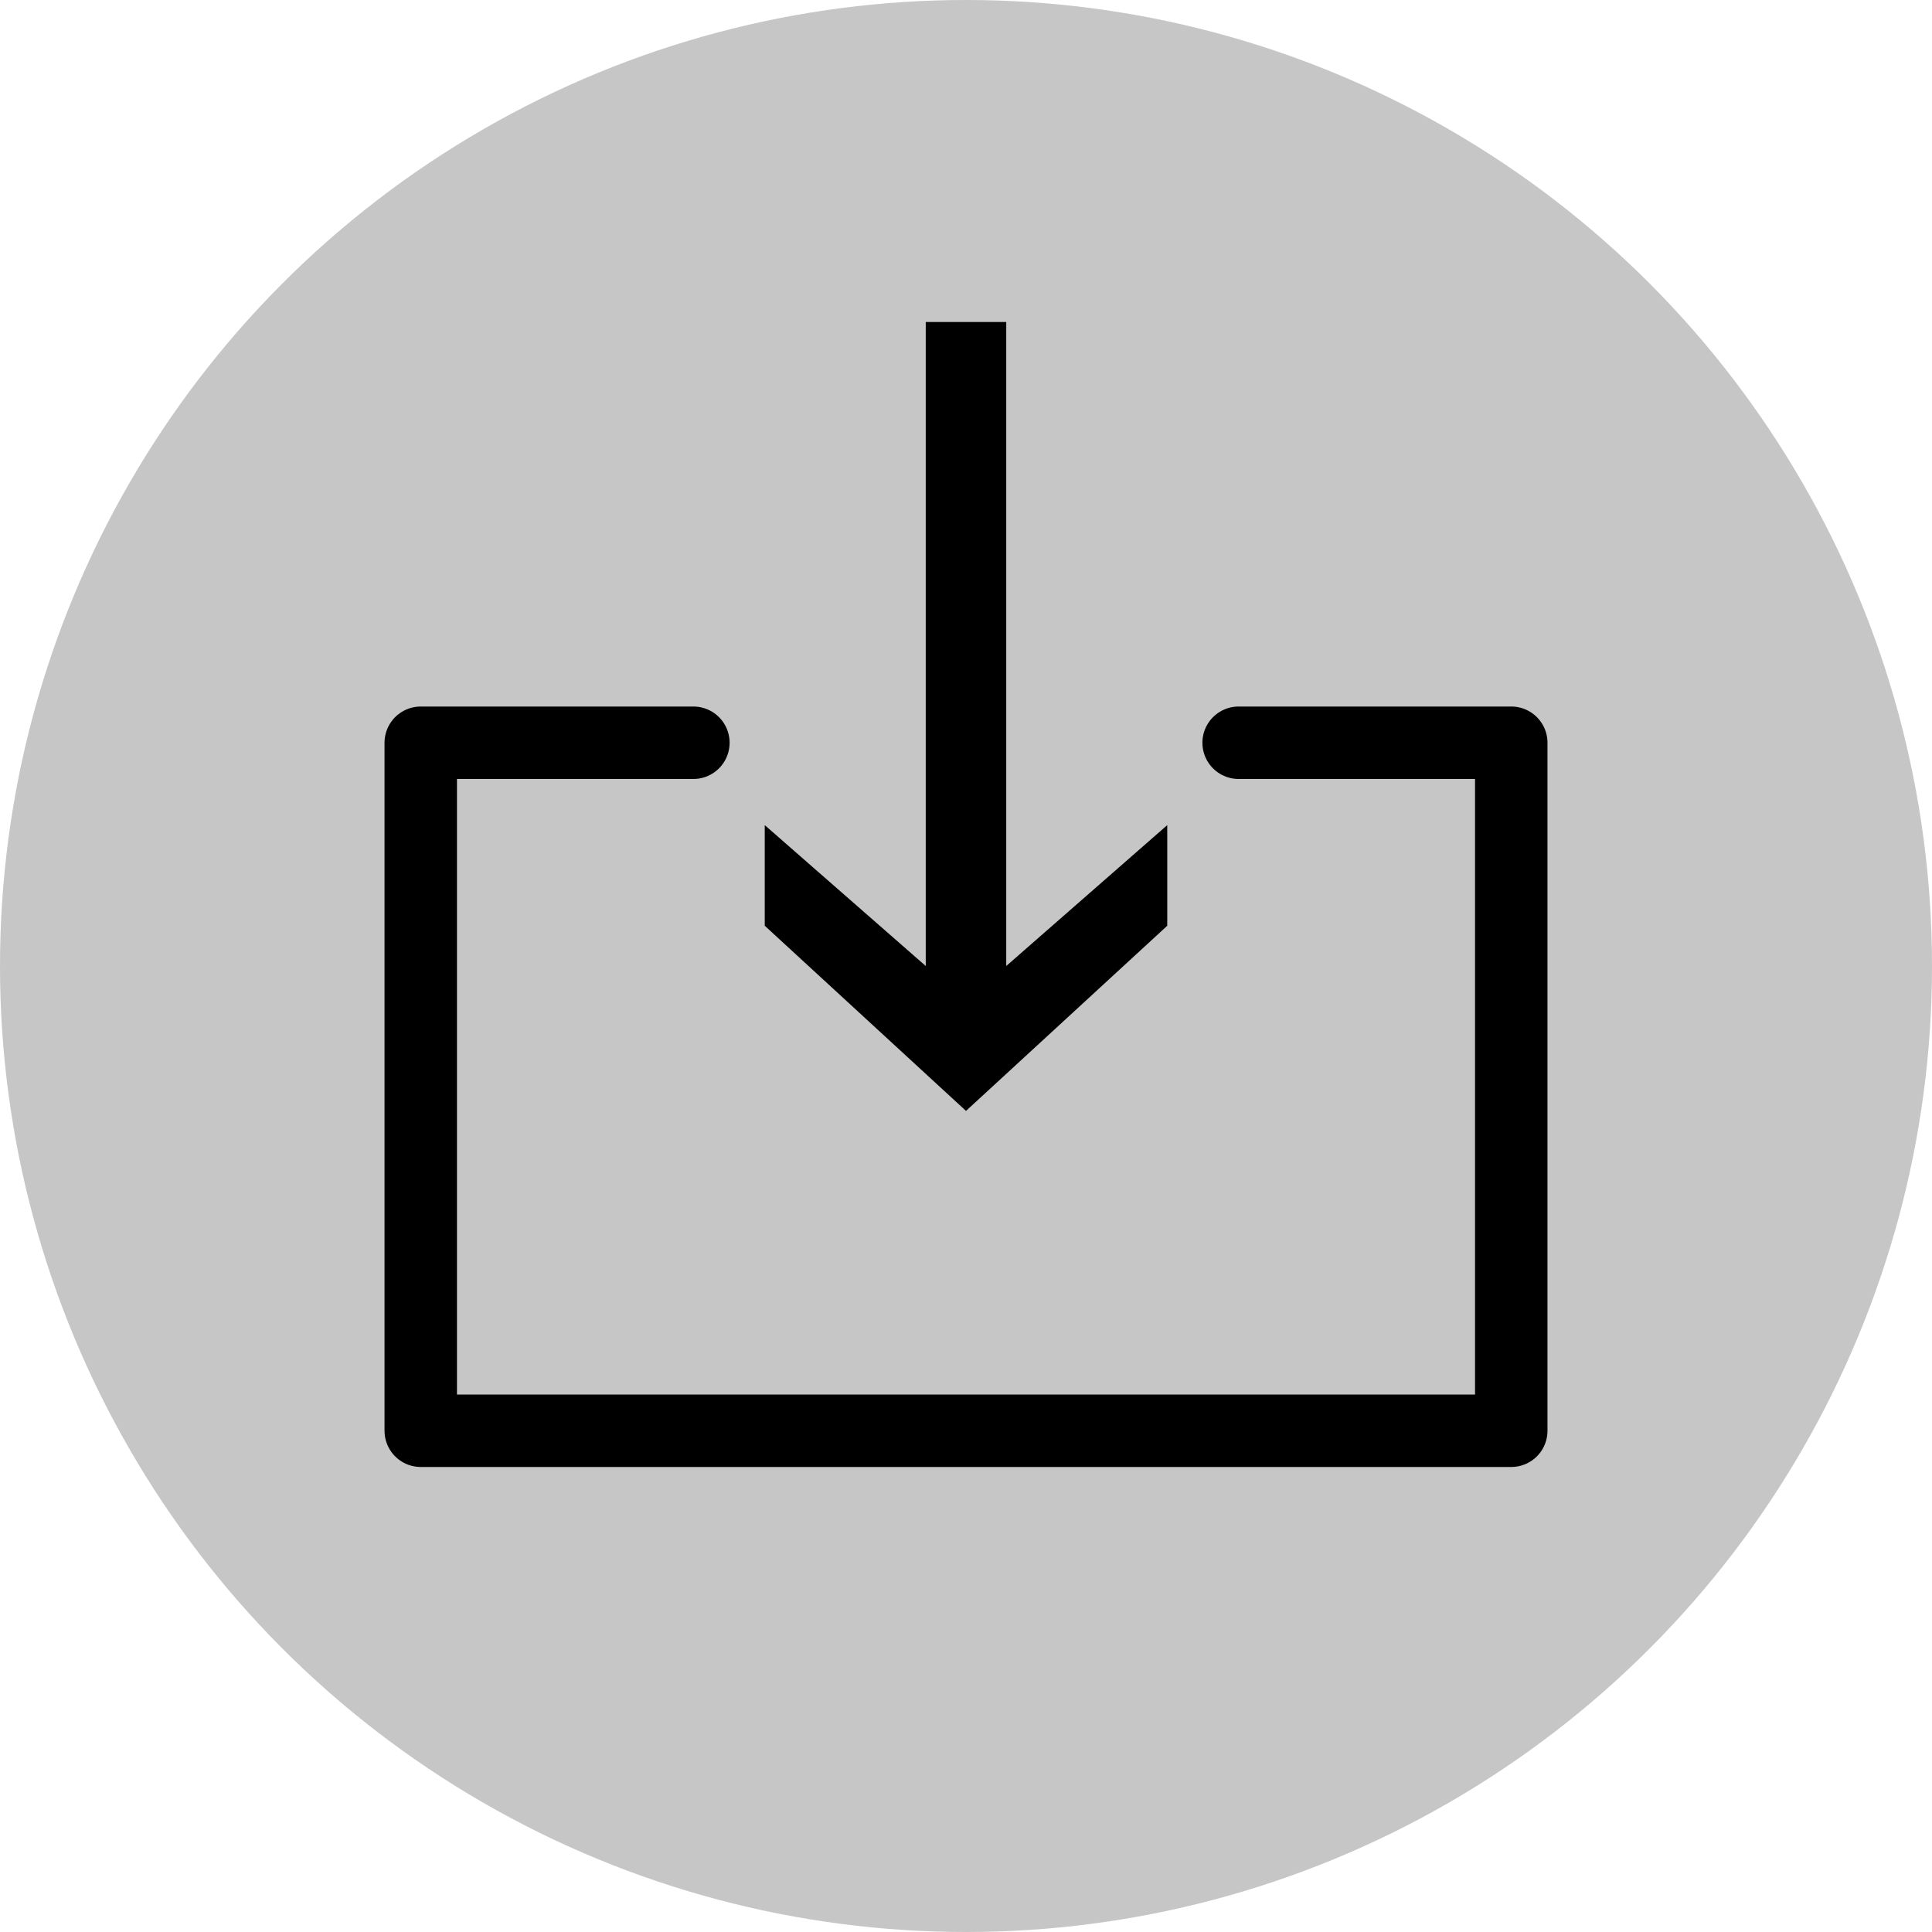 <?xml version="1.0" encoding="UTF-8" standalone="no"?>
<!-- Created with Inkscape (http://www.inkscape.org/) -->

<svg
   width="240mm"
   height="240mm"
   viewBox="0 0 240 240"
   version="1.1"
   id="svg1117"
   inkscape:version="1.4.2 (2aeb623e1d, 2025-05-12)"
   sodipodi:docname="icon_checkbox_download_data2.svg"
   inkscape:export-filename="icon_checkbox_download_data.png"
   inkscape:export-xdpi="13.546667"
   inkscape:export-ydpi="13.546667"
   xmlns:inkscape="http://www.inkscape.org/namespaces/inkscape"
   xmlns:sodipodi="http://sodipodi.sourceforge.net/DTD/sodipodi-0.dtd"
   xmlns="http://www.w3.org/2000/svg"
   xmlns:svg="http://www.w3.org/2000/svg">
  <sodipodi:namedview
     id="namedview1119"
     pagecolor="#ffffff"
     bordercolor="#b0b0b0"
     borderopacity="0.318"
     inkscape:showpageshadow="2"
     inkscape:pageopacity="0.0"
     inkscape:pagecheckerboard="true"
     inkscape:deskcolor="#d1d1d1"
     inkscape:document-units="mm"
     showgrid="false"
     inkscape:zoom="0.89571167"
     inkscape:cx="525.83886"
     inkscape:cy="450.47978"
     inkscape:window-width="1854"
     inkscape:window-height="1131"
     inkscape:window-x="0"
     inkscape:window-y="0"
     inkscape:window-maximized="1"
     inkscape:current-layer="layer1"
     showguides="false" />
  <defs
     id="defs1114">
    <inkscape:perspective
       sodipodi:type="inkscape:persp3d"
       inkscape:vp_x="0 : 120 : 1"
       inkscape:vp_y="0 : 1000 : 0"
       inkscape:vp_z="240 : 120 : 1"
       inkscape:persp3d-origin="120 : 80 : 1"
       id="perspective1722" />
  </defs>
  <g
     inkscape:label="Level 1"
     inkscape:groupmode="layer"
     id="layer1">
    <circle
       style="fill:#c6c6c6;stroke:#000000;stroke-width:0;stroke-dasharray:none;fill-opacity:1"
       id="path1294"
       cx="120"
       cy="120"
       r="120" />
    <path
       id="rect367"
       style="fill:none;stroke:#000000;stroke-width:9;stroke-linecap:round;stroke-linejoin:round;stroke-dasharray:none"
       d="m 153.867,92.267 h 33.867 V 177.733 H 52.267 V 92.267 h 33.867"
       sodipodi:nodetypes="cccccc" />
    <path
       style="fill:#000000;fill-opacity:1;stroke:#000000;stroke-width:0;stroke-linecap:butt;stroke-linejoin:round;stroke-dasharray:none"
       d="m 125,40 h -10 v 80 L 95,102.5 V 115 l 25,23 25,-23 V 102.5 L 125,120 Z"
       id="path1553"
       sodipodi:nodetypes="cccccccccc" />
  </g>
</svg>
